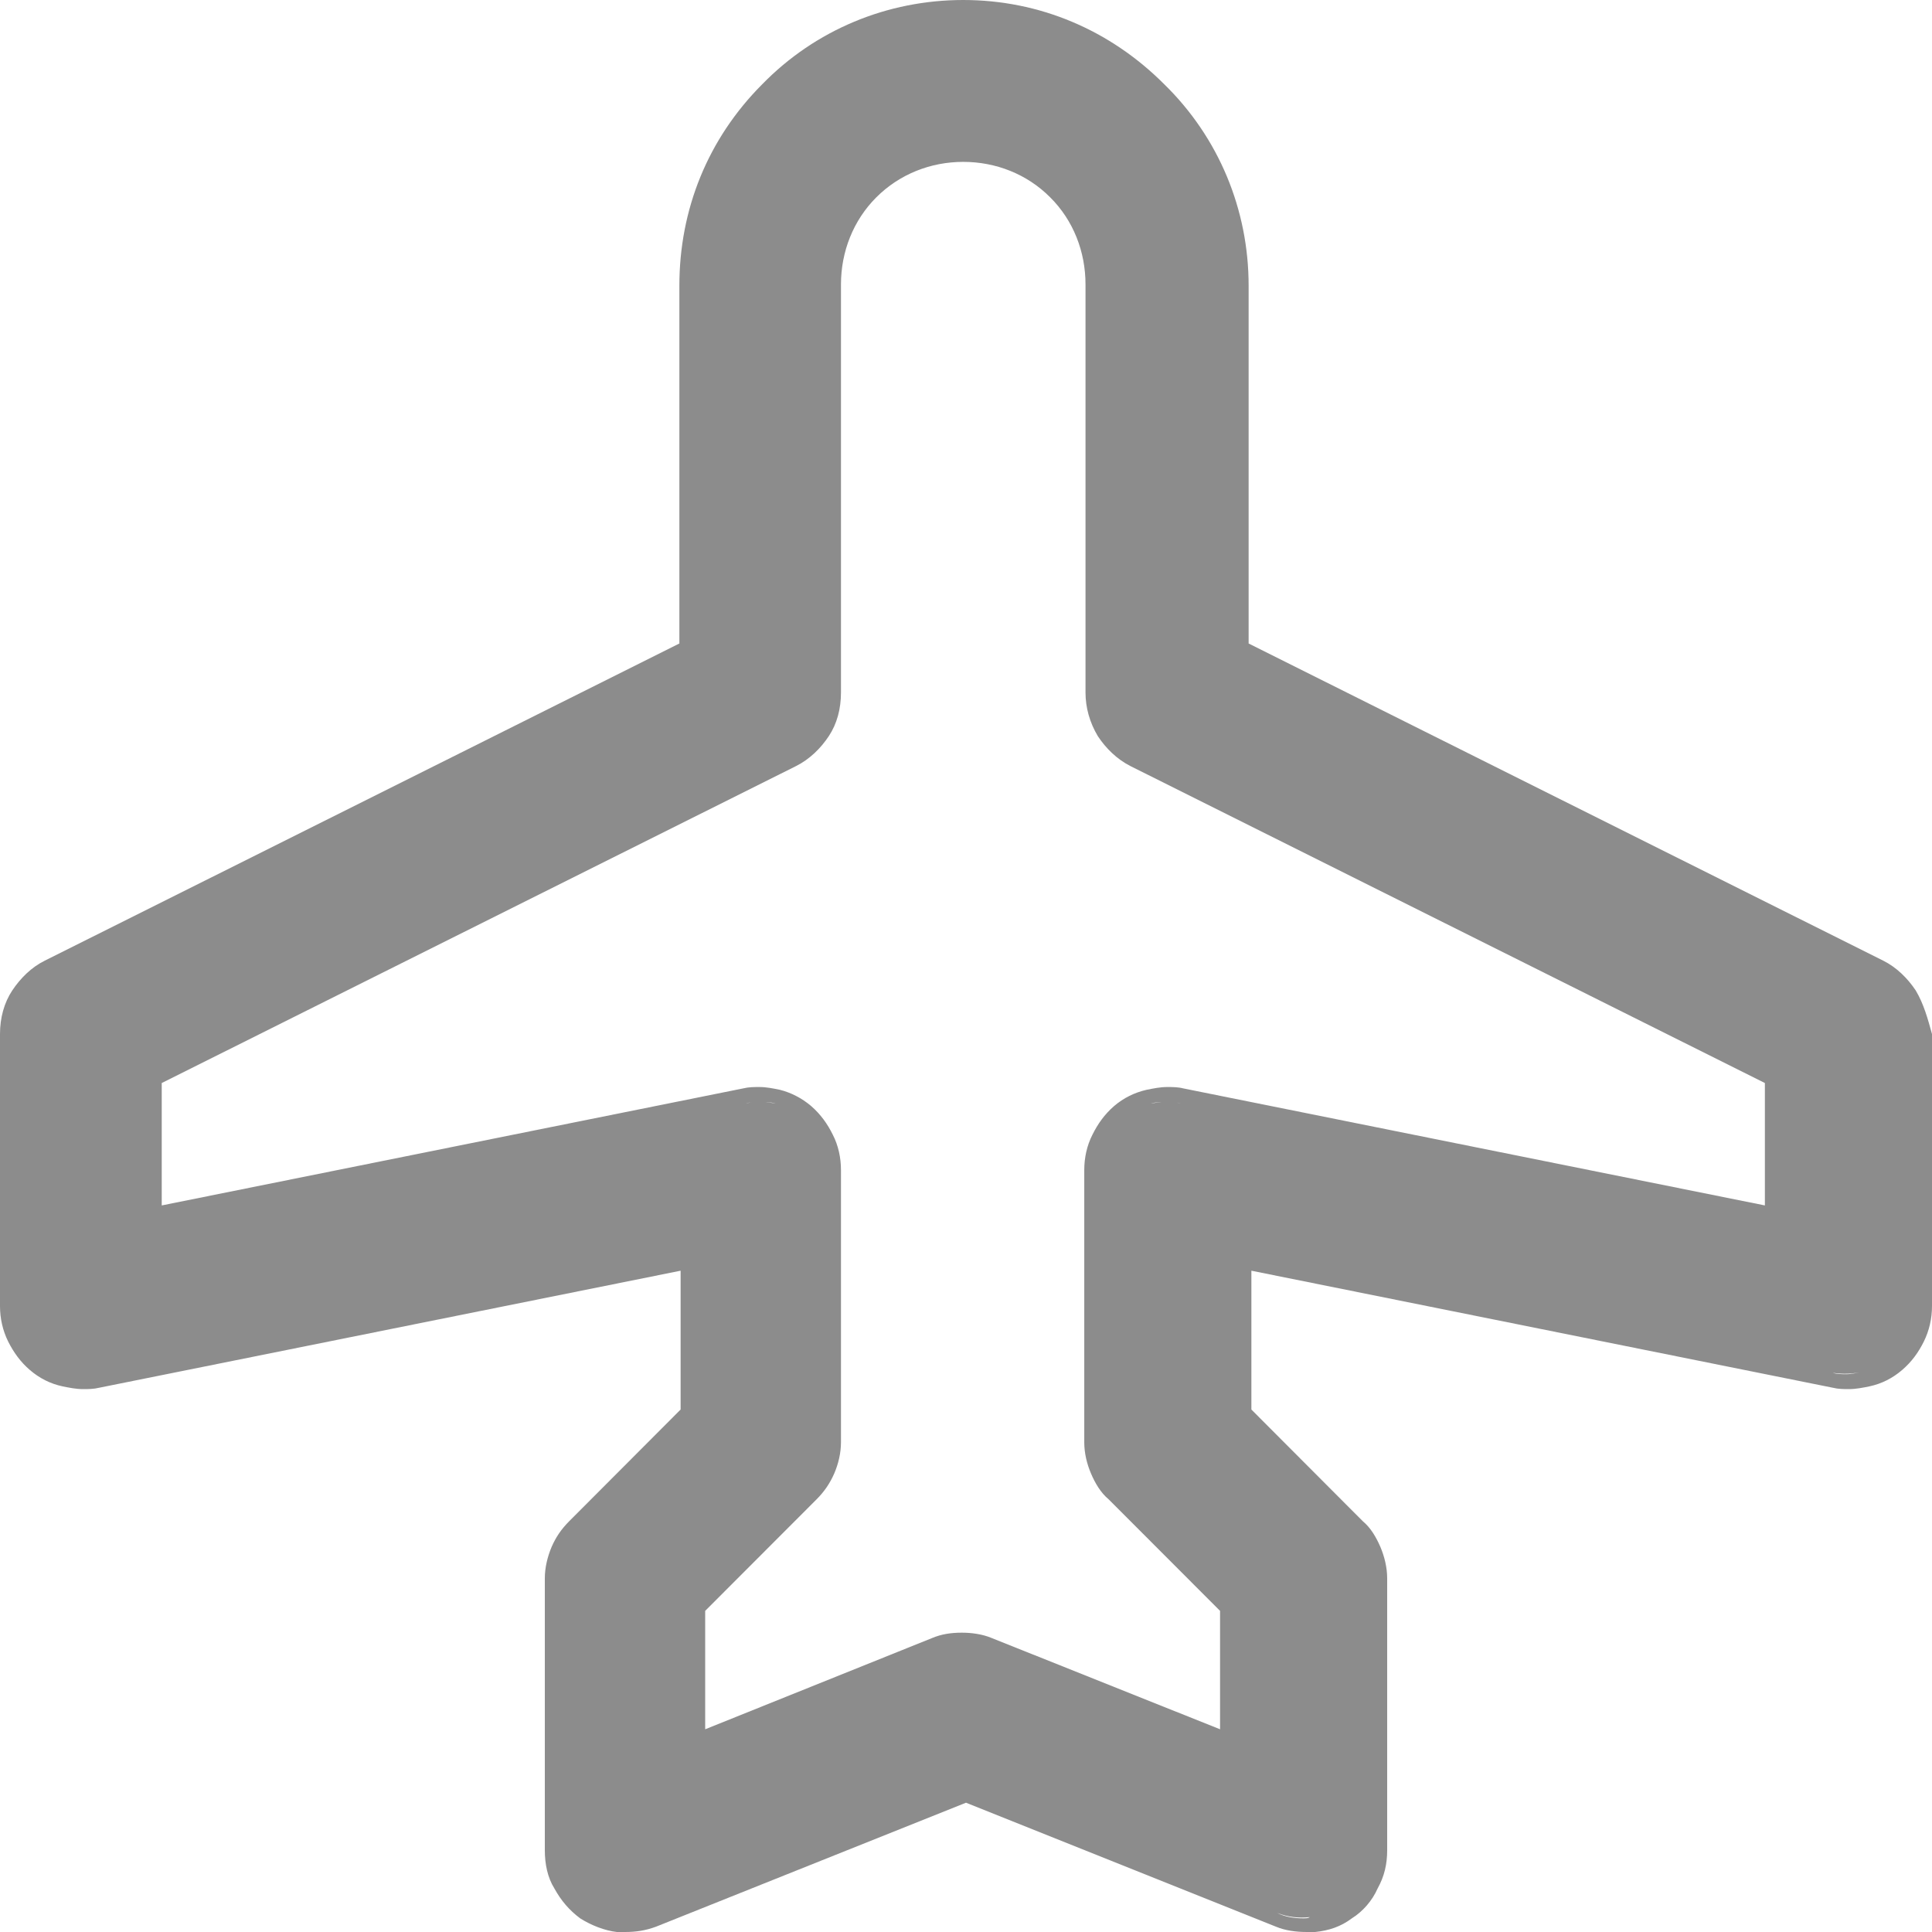 <svg width="14" height="14" viewBox="0 0 14 14" fill="none" xmlns="http://www.w3.org/2000/svg">
<path d="M13.882 7.177C13.823 7.089 13.744 7.01 13.646 6.961L9.048 4.663V2.07C9.048 1.518 8.831 0.996 8.437 0.611C8.044 0.217 7.532 0 6.98 0C6.429 0 5.907 0.217 5.523 0.611C5.129 1.006 4.923 1.518 4.923 2.07V4.663L0.325 6.961C0.226 7.01 0.148 7.089 0.089 7.177C0.03 7.266 0 7.375 0 7.493V9.465C0 9.554 0.02 9.642 0.059 9.721C0.099 9.8 0.148 9.869 0.217 9.928C0.286 9.987 0.364 10.027 0.453 10.046C0.502 10.056 0.551 10.066 0.601 10.066C0.64 10.066 0.679 10.066 0.719 10.056L4.932 9.208V10.214L4.125 11.023C4.066 11.082 4.027 11.141 3.997 11.21C3.968 11.279 3.948 11.358 3.948 11.437V13.408C3.948 13.507 3.968 13.606 4.017 13.684C4.066 13.773 4.125 13.842 4.204 13.901C4.283 13.951 4.381 13.99 4.47 14C4.489 14 4.509 14 4.529 14C4.608 14 4.677 13.99 4.755 13.961L7 13.063L9.245 13.961C9.314 13.99 9.392 14 9.471 14C9.491 14 9.511 14 9.53 14C9.629 13.99 9.717 13.961 9.796 13.901C9.875 13.852 9.944 13.773 9.983 13.684C10.032 13.596 10.052 13.507 10.052 13.408V11.437C10.052 11.358 10.032 11.279 10.003 11.21C9.973 11.141 9.934 11.072 9.875 11.023L9.068 10.214V9.208L13.281 10.056C13.321 10.066 13.36 10.066 13.399 10.066C13.449 10.066 13.498 10.056 13.547 10.046C13.636 10.027 13.714 9.987 13.783 9.928C13.852 9.869 13.902 9.8 13.941 9.721C13.98 9.642 14 9.554 14 9.465V7.493C13.97 7.385 13.941 7.276 13.882 7.177ZM5.405 7.996C5.435 7.986 5.474 7.986 5.504 7.986C5.543 7.986 5.582 7.986 5.622 7.996C5.553 7.986 5.484 7.976 5.405 7.996ZM5.11 12.531V11.673L5.917 10.865C5.976 10.806 6.015 10.746 6.045 10.678C6.075 10.608 6.094 10.53 6.094 10.451V8.479C6.094 8.39 6.075 8.301 6.035 8.223C5.996 8.144 5.947 8.075 5.878 8.015C5.809 7.956 5.73 7.917 5.651 7.897C5.602 7.887 5.553 7.877 5.504 7.877C5.464 7.877 5.425 7.877 5.385 7.887L1.172 8.735V7.848L5.769 5.551C5.868 5.501 5.947 5.423 6.006 5.334C6.065 5.245 6.094 5.137 6.094 5.018V2.061C6.094 1.824 6.183 1.597 6.35 1.43C6.518 1.262 6.744 1.173 6.98 1.173C7.217 1.173 7.443 1.262 7.61 1.43C7.778 1.597 7.866 1.824 7.866 2.061V5.018C7.866 5.127 7.896 5.235 7.955 5.334C8.014 5.423 8.093 5.501 8.191 5.551L12.789 7.848V8.735L8.575 7.887C8.536 7.877 8.496 7.877 8.457 7.877C8.408 7.877 8.359 7.887 8.309 7.897C8.221 7.917 8.142 7.956 8.073 8.015C8.004 8.075 7.955 8.144 7.916 8.223C7.876 8.301 7.857 8.39 7.857 8.479V10.451C7.857 10.53 7.876 10.608 7.906 10.678C7.935 10.746 7.975 10.816 8.034 10.865L8.841 11.673V12.531L7.187 11.87C7.118 11.841 7.039 11.831 6.97 11.831C6.892 11.831 6.823 11.841 6.754 11.87L5.11 12.531ZM8.339 7.996C8.378 7.986 8.418 7.986 8.457 7.986C8.487 7.986 8.526 7.986 8.556 7.996C8.487 7.976 8.408 7.986 8.339 7.996ZM6.98 11.93C6.921 11.93 6.852 11.939 6.793 11.969C6.862 11.939 6.921 11.93 6.98 11.93ZM0.581 9.958C0.542 9.958 0.502 9.958 0.463 9.948C0.532 9.968 0.61 9.968 0.679 9.958C0.65 9.958 0.61 9.958 0.581 9.958ZM4.519 13.901C4.499 13.901 4.489 13.901 4.47 13.901C4.549 13.911 4.627 13.901 4.706 13.872C4.647 13.892 4.578 13.901 4.519 13.901ZM9.442 13.901C9.383 13.901 9.314 13.892 9.255 13.862C9.333 13.892 9.412 13.901 9.491 13.892C9.481 13.901 9.461 13.901 9.442 13.901ZM13.38 9.958C13.35 9.958 13.311 9.958 13.281 9.948C13.35 9.958 13.429 9.958 13.498 9.938C13.459 9.948 13.419 9.958 13.38 9.958Z" fill="#8C8C8C"/>
</svg>
